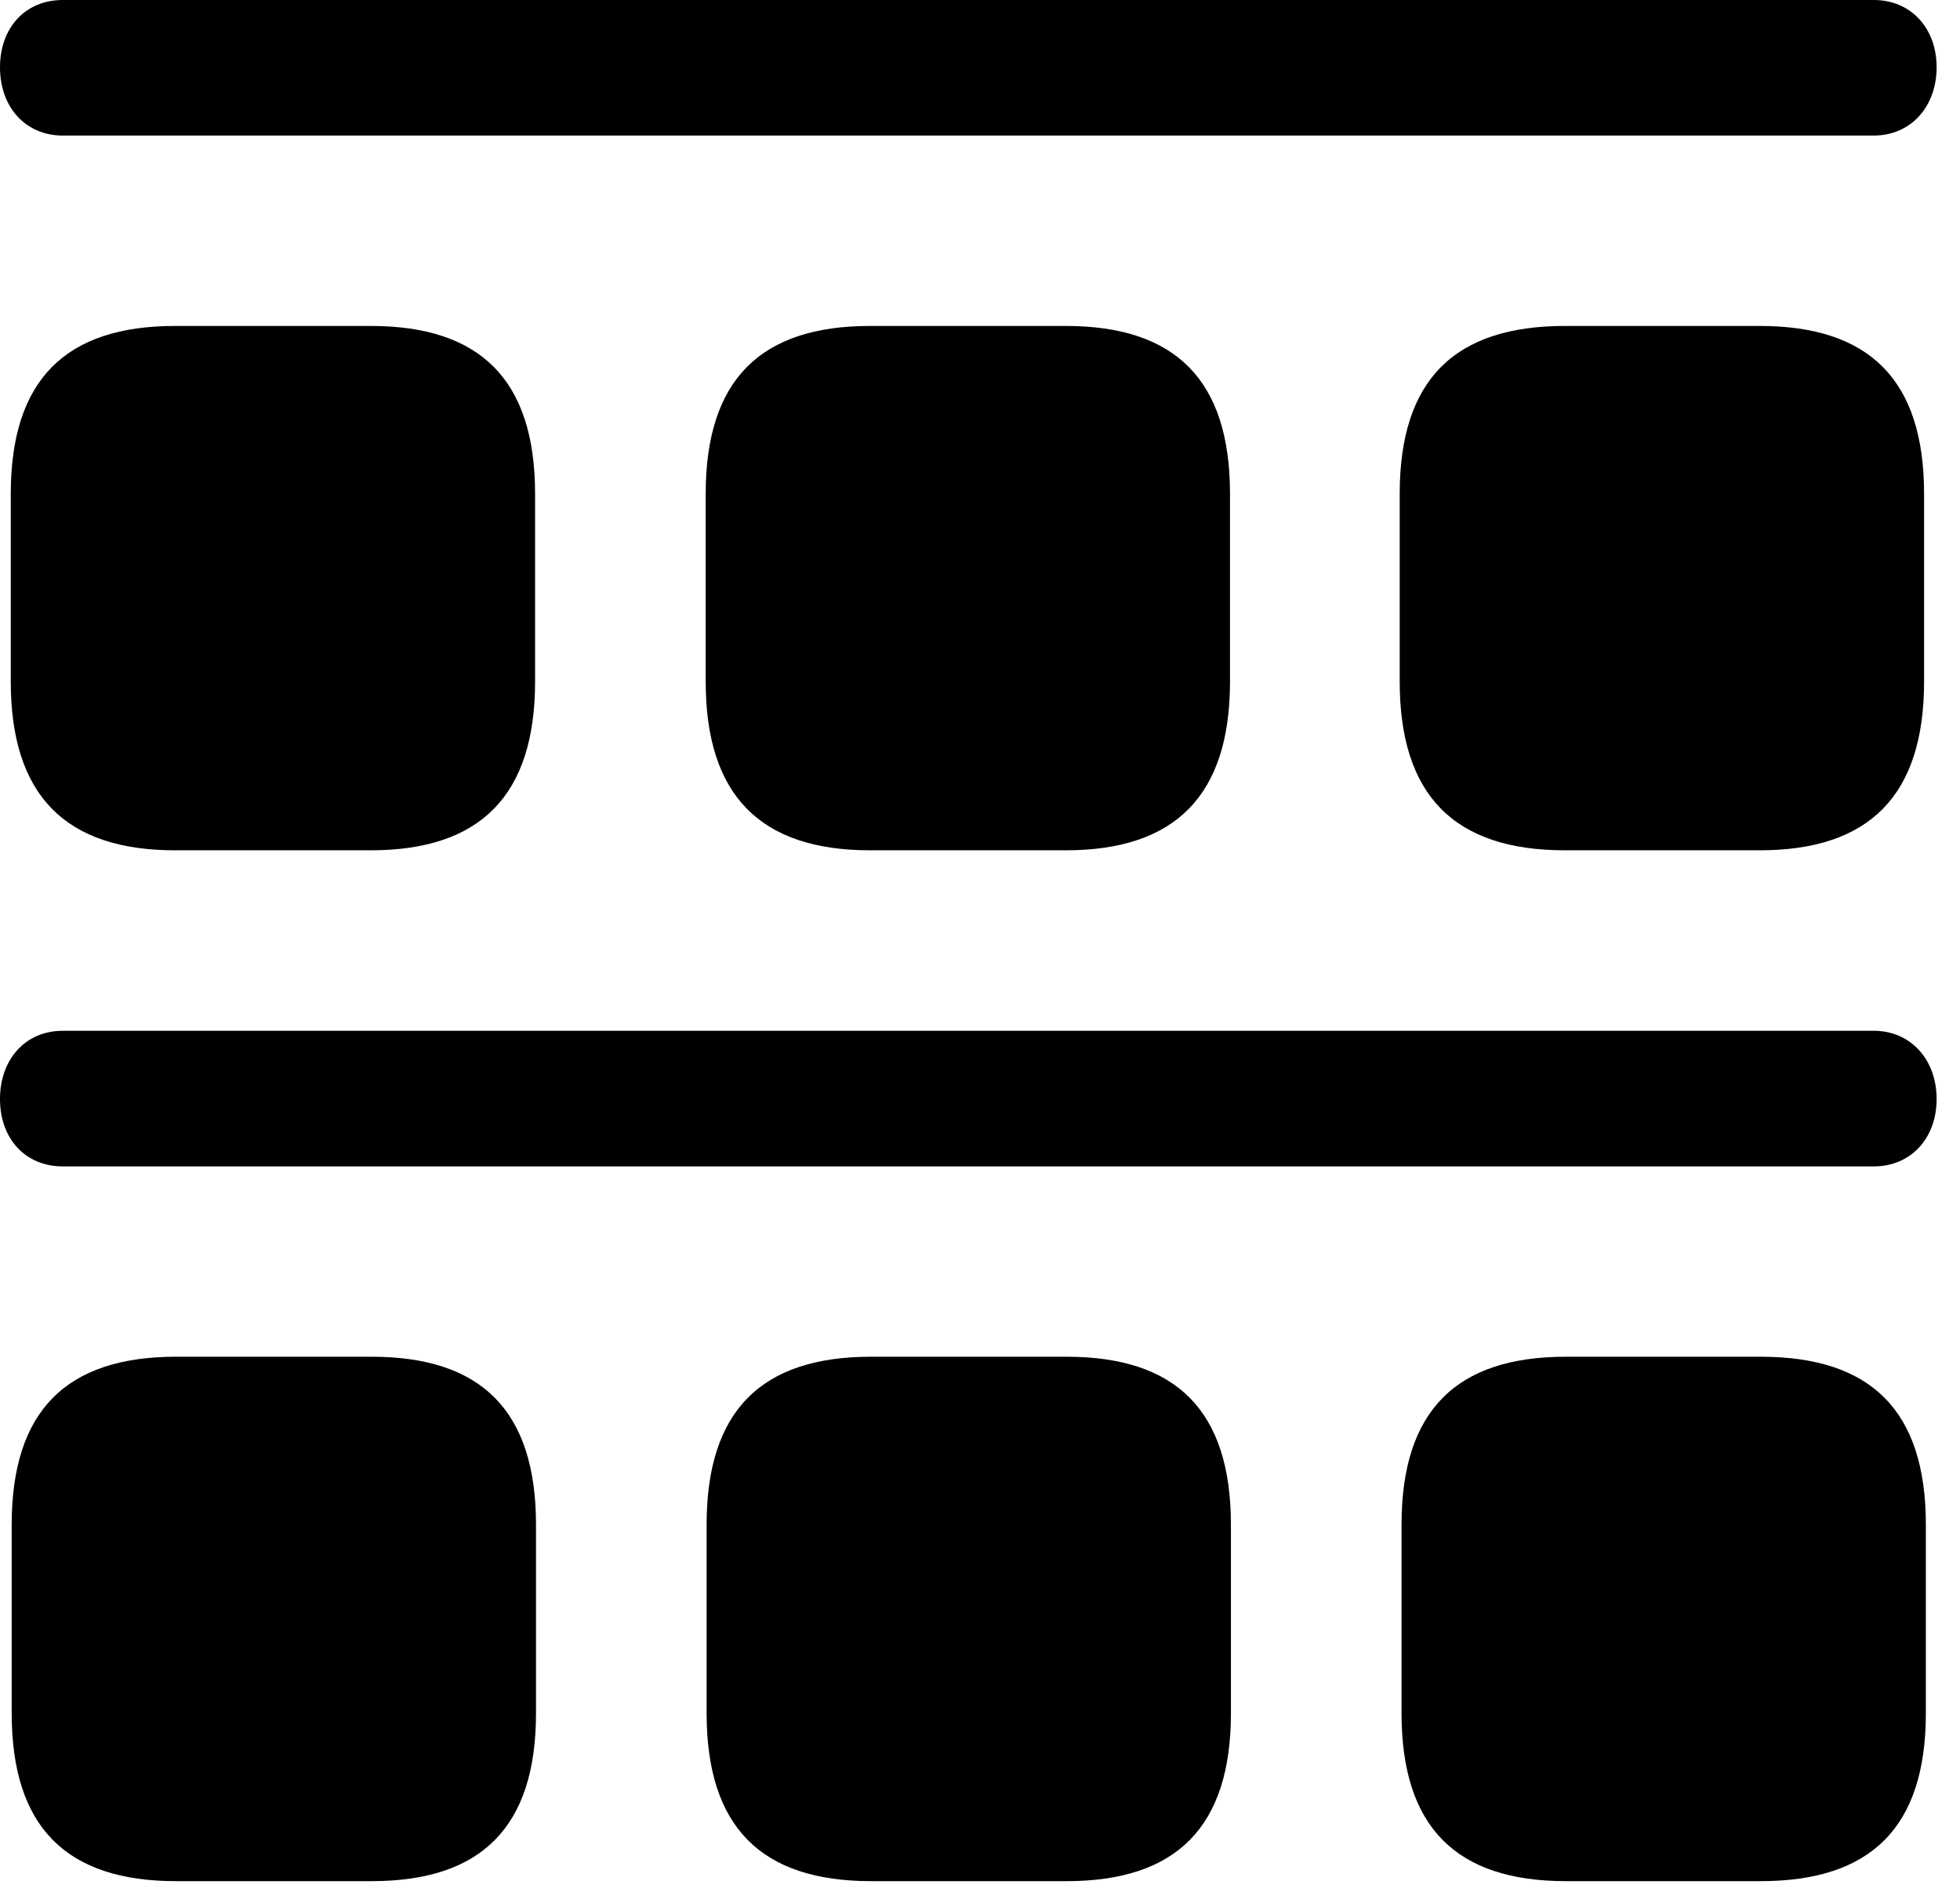 <svg version="1.1" xmlns="http://www.w3.org/2000/svg" xmlns:xlink="http://www.w3.org/1999/xlink" viewBox="0 0 29.846 28.916">
 <g>
  
  <path d="M23.844 28.643L26.811 28.643C28.492 28.643 29.326 27.822 29.326 26.086L29.326 23.215C29.326 21.479 28.492 20.658 26.811 20.658L23.844 20.658C22.176 20.658 21.342 21.479 21.342 23.215L21.342 26.086C21.342 27.822 22.176 28.643 23.844 28.643Z" style="fill:hsl(0 0 0/0.85)"></path>
  <path d="M13.262 28.643L16.242 28.643C17.91 28.643 18.744 27.822 18.744 26.086L18.744 23.215C18.744 21.479 17.91 20.658 16.242 20.658L13.262 20.658C11.594 20.658 10.76 21.479 10.76 23.215L10.76 26.086C10.76 27.822 11.594 28.643 13.262 28.643Z" style="fill:hsl(0 0 0/0.85)"></path>
  <path d="M2.68 28.643L5.66 28.643C7.328 28.643 8.162 27.822 8.162 26.086L8.162 23.215C8.162 21.479 7.328 20.658 5.66 20.658L2.68 20.658C1.012 20.658 0.178 21.479 0.178 23.215L0.178 26.086C0.178 27.822 1.012 28.643 2.68 28.643Z" style="fill:hsl(0 0 0/0.85)"></path>
  <path d="M0.957 17.76L28.533 17.76C29.094 17.76 29.49 17.336 29.49 16.734C29.49 16.133 29.094 15.695 28.533 15.695L0.957 15.695C0.383 15.695 0 16.133 0 16.734C0 17.336 0.383 17.76 0.957 17.76Z" style="fill:hsl(0 0 0/0.85)"></path>
  <path d="M23.83 12.947L26.797 12.947C28.465 12.947 29.299 12.113 29.299 10.377L29.299 7.52C29.299 5.783 28.465 4.963 26.797 4.963L23.83 4.963C22.148 4.963 21.314 5.783 21.314 7.52L21.314 10.377C21.314 12.113 22.148 12.947 23.83 12.947Z" style="fill:hsl(0 0 0/0.85)"></path>
  <path d="M13.248 12.947L16.229 12.947C17.896 12.947 18.73 12.113 18.73 10.377L18.73 7.52C18.73 5.783 17.896 4.963 16.229 4.963L13.248 4.963C11.58 4.963 10.746 5.783 10.746 7.52L10.746 10.377C10.746 12.113 11.58 12.947 13.248 12.947Z" style="fill:hsl(0 0 0/0.85)"></path>
  <path d="M2.666 12.947L5.646 12.947C7.314 12.947 8.148 12.113 8.148 10.377L8.148 7.52C8.148 5.783 7.314 4.963 5.646 4.963L2.666 4.963C0.998 4.963 0.164 5.783 0.164 7.52L0.164 10.377C0.164 12.113 0.998 12.947 2.666 12.947Z" style="fill:hsl(0 0 0/0.85)"></path>
  <path d="M0.957 2.064L28.533 2.064C29.094 2.064 29.49 1.627 29.49 1.025C29.49 0.424 29.094 0 28.533 0L0.957 0C0.383 0 0 0.424 0 1.025C0 1.627 0.383 2.064 0.957 2.064Z" style="fill:hsl(0 0 0/0.85)"></path>
 </g>
</svg>